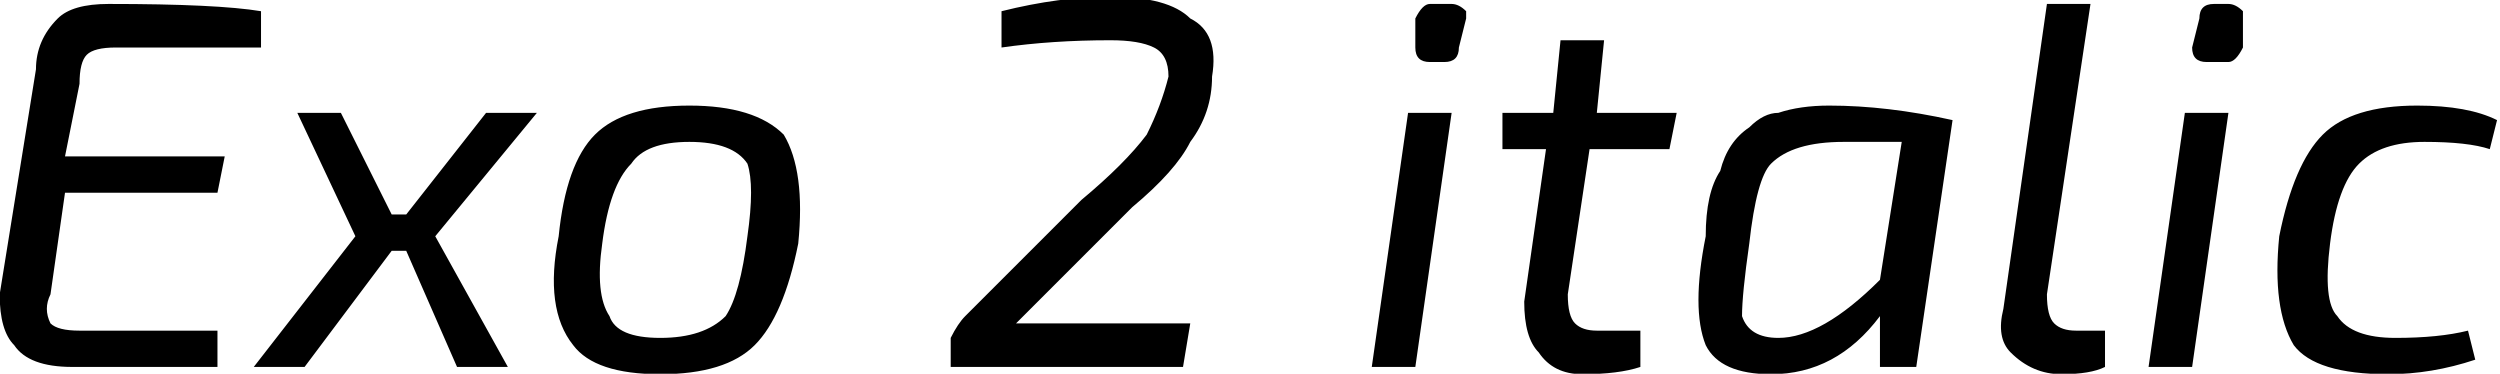 <svg xmlns="http://www.w3.org/2000/svg" viewBox="4.046 49.456 344.362 51.48"><path d="M40 51L40 56L20 56Q17 56 16 57Q15 58 15 61L15 61L13 71L35 71L34 76L13 76L11 90Q10 92 11 94Q12 95 15 95L15 95L34 95L34 100Q28 100 14 100L14 100Q8 100 6 97Q4 95 4 90L4 90L9 59Q9 55 12 52Q14 50 19 50L19 50Q34 50 40 51L40 51ZM78 65L64 82L74 100L67 100L60 84L58 84L46 100L39 100L53 82L45 65L51 65L58 79L60 79L71 65L78 65ZM86 68Q90 64 99 64Q108 64 112 68Q115 73 114 83L114 83Q112 93 108 97Q104 101 95 101L95 101Q86 101 83 97Q79 92 81 82L81 82Q82 72 86 68ZM99 69L99 69Q93 69 91 72Q88 75 87 83L87 83Q86 90 88 93Q89 96 95 96L95 96Q101 96 104 93Q106 90 107 82L107 82Q108 75 107 72Q105 69 99 69ZM142 56L142 56L142 51Q150 49 157 49L157 49Q165 49 168 52Q172 54 171 60L171 60Q171 65 168 69Q166 73 160 78L160 78L144 94Q147 94 151 94L151 94L168 94L167 100L135 100L135 96Q136 94 137 93L137 93L153 77Q159 72 162 68Q164 64 165 60L165 60Q165 57 163 56Q161 55 157 55L157 55Q149 55 142 56ZM201 50L201 50L204 50Q205 50 206 51Q206 51 206 52L206 52L205 56Q205 58 203 58L203 58L201 58Q199 58 199 56L199 56L199 52Q200 50 201 50ZM204 65L199 100L193 100L198 65L204 65ZM234 70L223 70L220 90Q220 93 221 94Q222 95 224 95L224 95L230 95L230 100Q227 101 222 101Q218 101 216 98Q214 96 214 91L214 91L217 70L211 70L211 65L218 65L219 55L225 55L224 65L235 65L234 70ZM273 66L268 100L263 100L263 93Q257 101 248 101L248 101Q241 101 239 97Q237 92 239 82L239 82Q239 76 241 73Q242 69 245 67Q247 65 249 65Q252 64 256 64L256 64Q264 64 273 66L273 66ZM263 88L263 88L266 69Q261 69 258 69L258 69Q251 69 248 72Q246 74 245 83L245 83Q244 90 244 93Q245 96 249 96L249 96Q255 96 263 88ZM286 50L292 50L286 90Q286 93 287 94Q288 95 290 95L290 95L294 95L294 100Q292 101 288 101L288 101Q284 101 281 98Q279 96 280 92L280 92L286 50ZM309 50L309 50L311 50Q312 50 313 51Q313 51 313 52L313 52L313 56Q312 58 311 58L311 58L308 58Q306 58 306 56L306 56L307 52Q307 50 309 50ZM311 65L306 100L300 100L305 65L311 65ZM344 95L344 95L345 99Q339 101 333 101L333 101Q323 101 320 97Q317 92 318 82L318 82Q320 72 324 68Q328 64 337 64L337 64Q344 64 348 66L348 66L347 70Q344 69 338 69L338 69Q332 69 329 72Q326 75 325 83L325 83Q324 91 326 93Q328 96 334 96L334 96Q340 96 344 95Z"/></svg>
